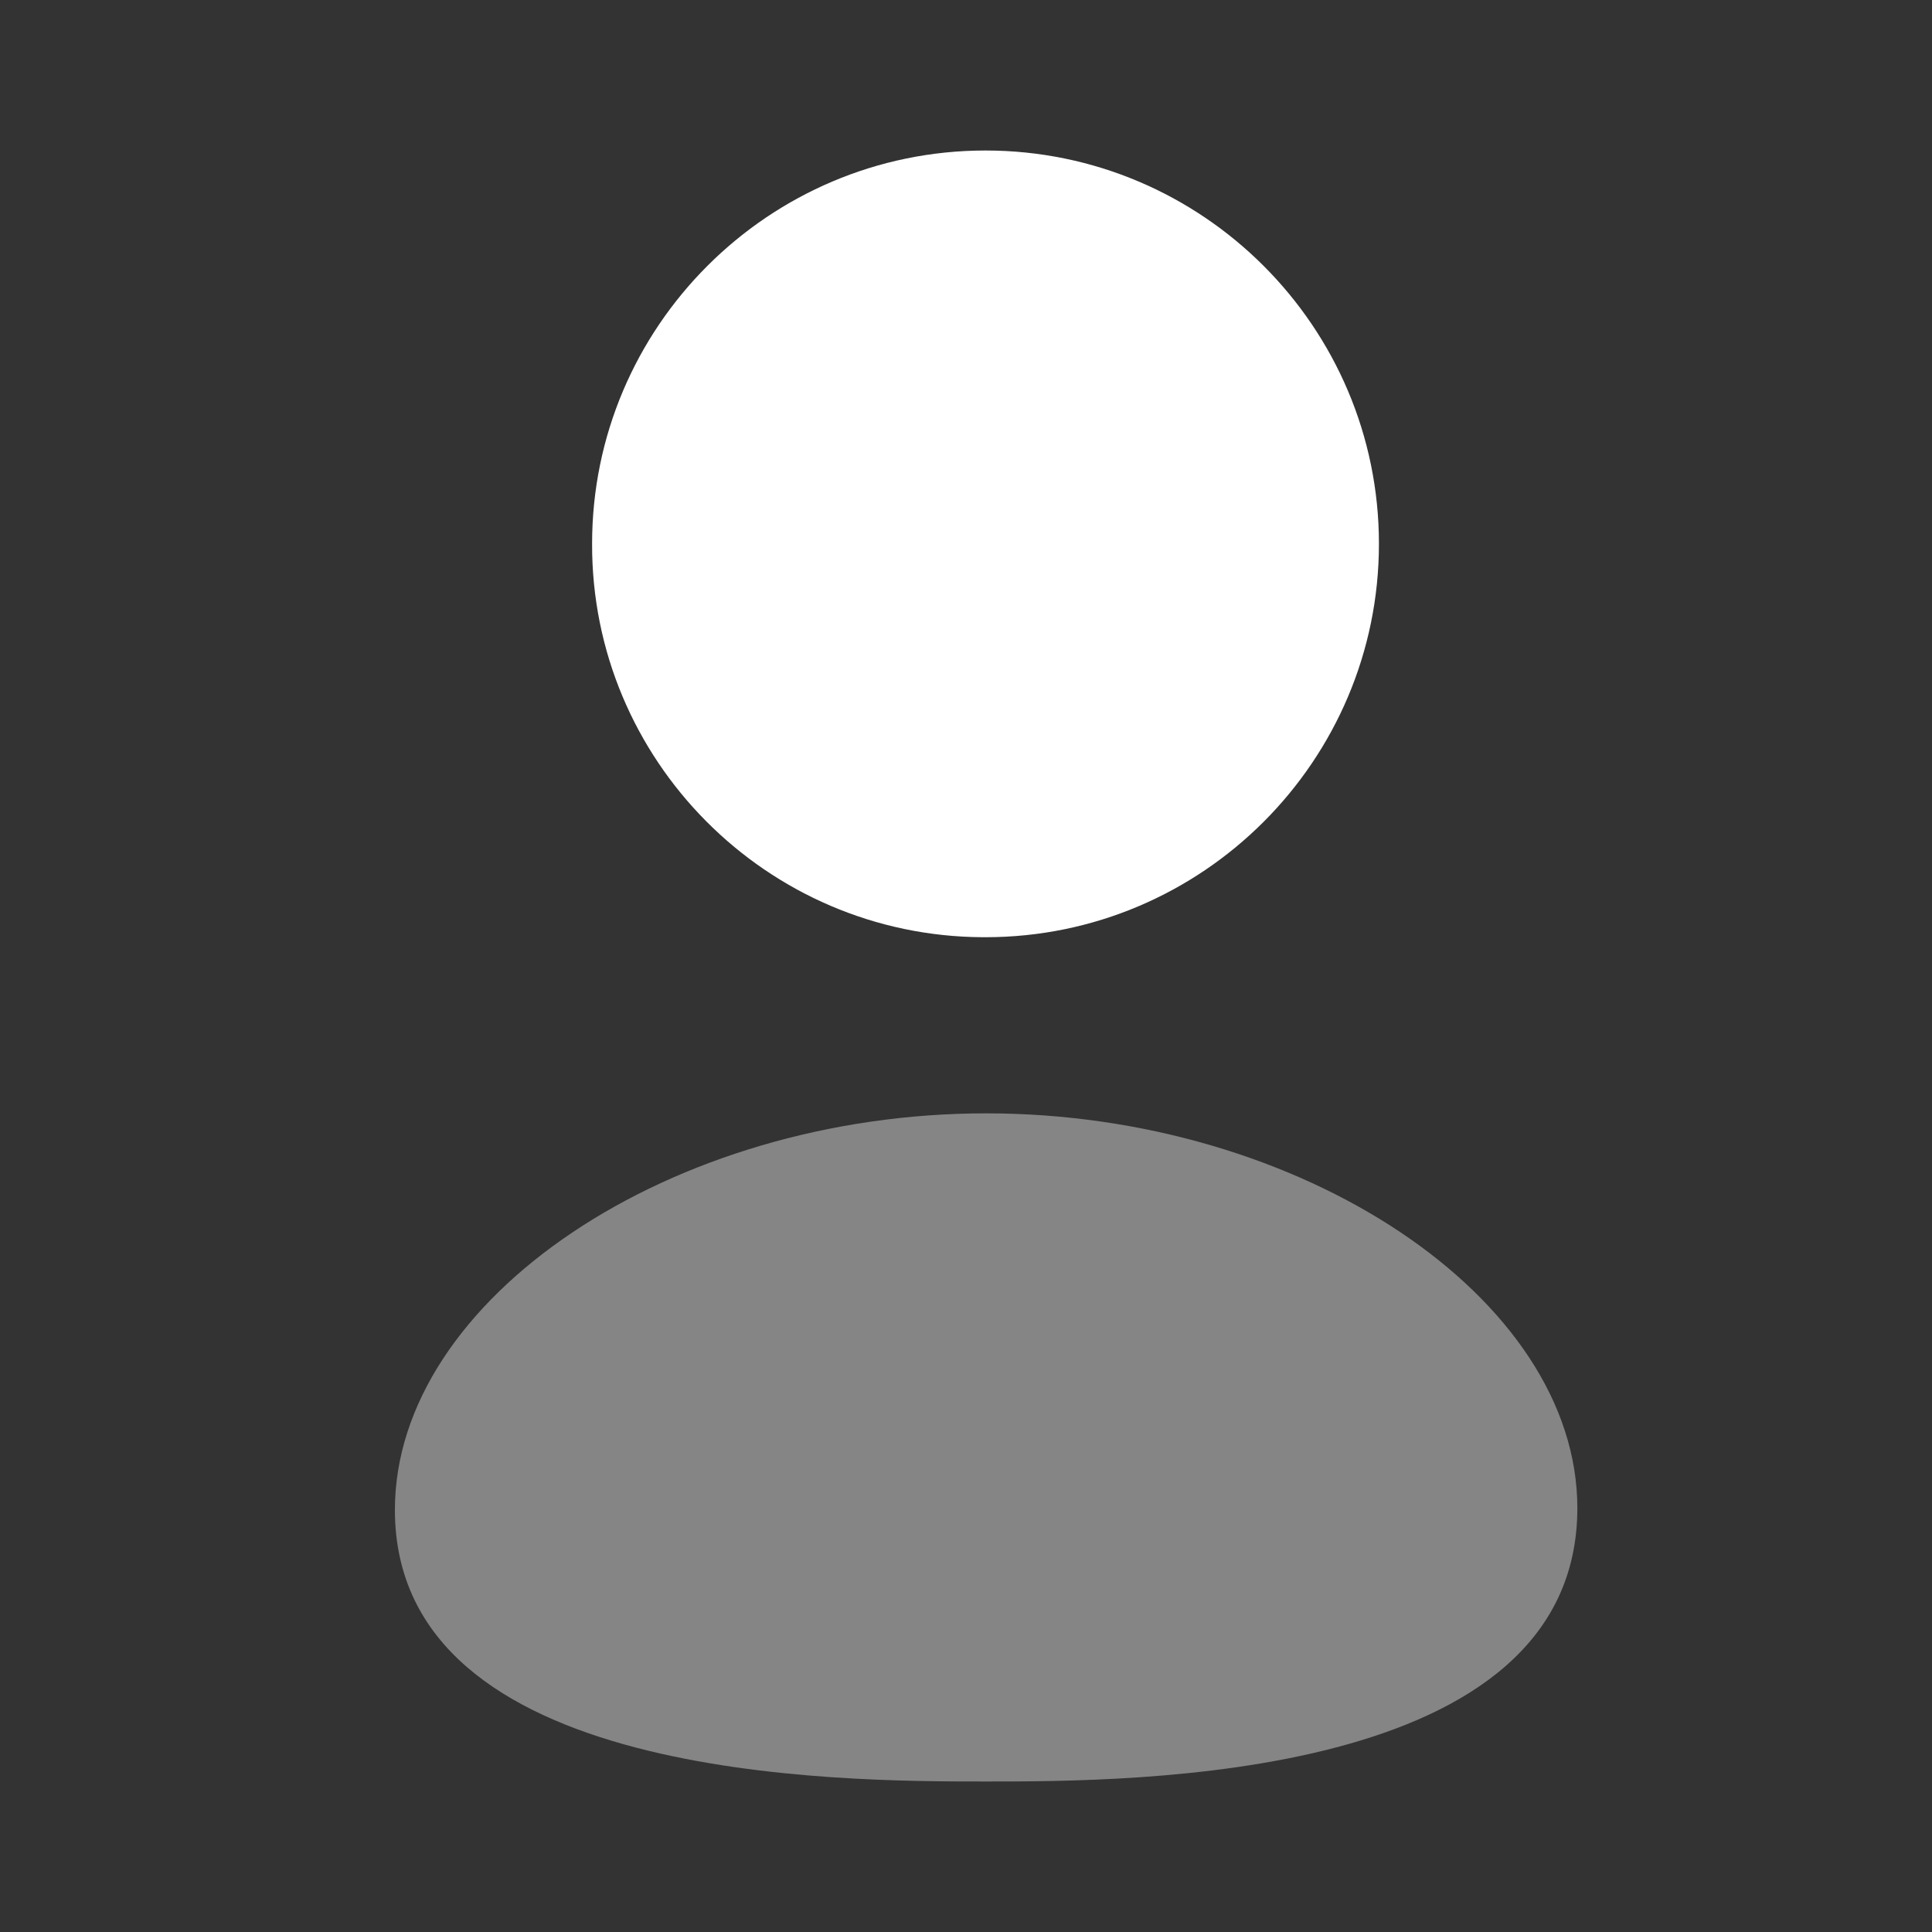 <svg width="30" height="30" viewBox="0 0 30 30" fill="none" xmlns="http://www.w3.org/2000/svg">
<rect x="0" y="0" width="30" height="30" fill="#333333" stroke="none"/>
<path fill-rule="evenodd" clip-rule="evenodd" d="M15.264 14.553H15.303C18.672 14.553 21.412 11.813 21.412 8.444C21.412 5.077 18.672 2.337 15.303 2.337C11.934 2.337 9.194 5.077 9.194 8.442C9.183 11.799 11.904 14.54 15.264 14.553Z" fill="white"/>
<path opacity="0.4" fill-rule="evenodd" clip-rule="evenodd" d="M15.313 17.288C10.422 17.288 6.132 20.166 6.132 23.445C6.132 27.663 13.043 27.663 15.313 27.663C17.583 27.663 24.493 27.663 24.493 23.417C24.493 20.152 20.203 17.288 15.313 17.288Z" fill="white"/>
</svg>
